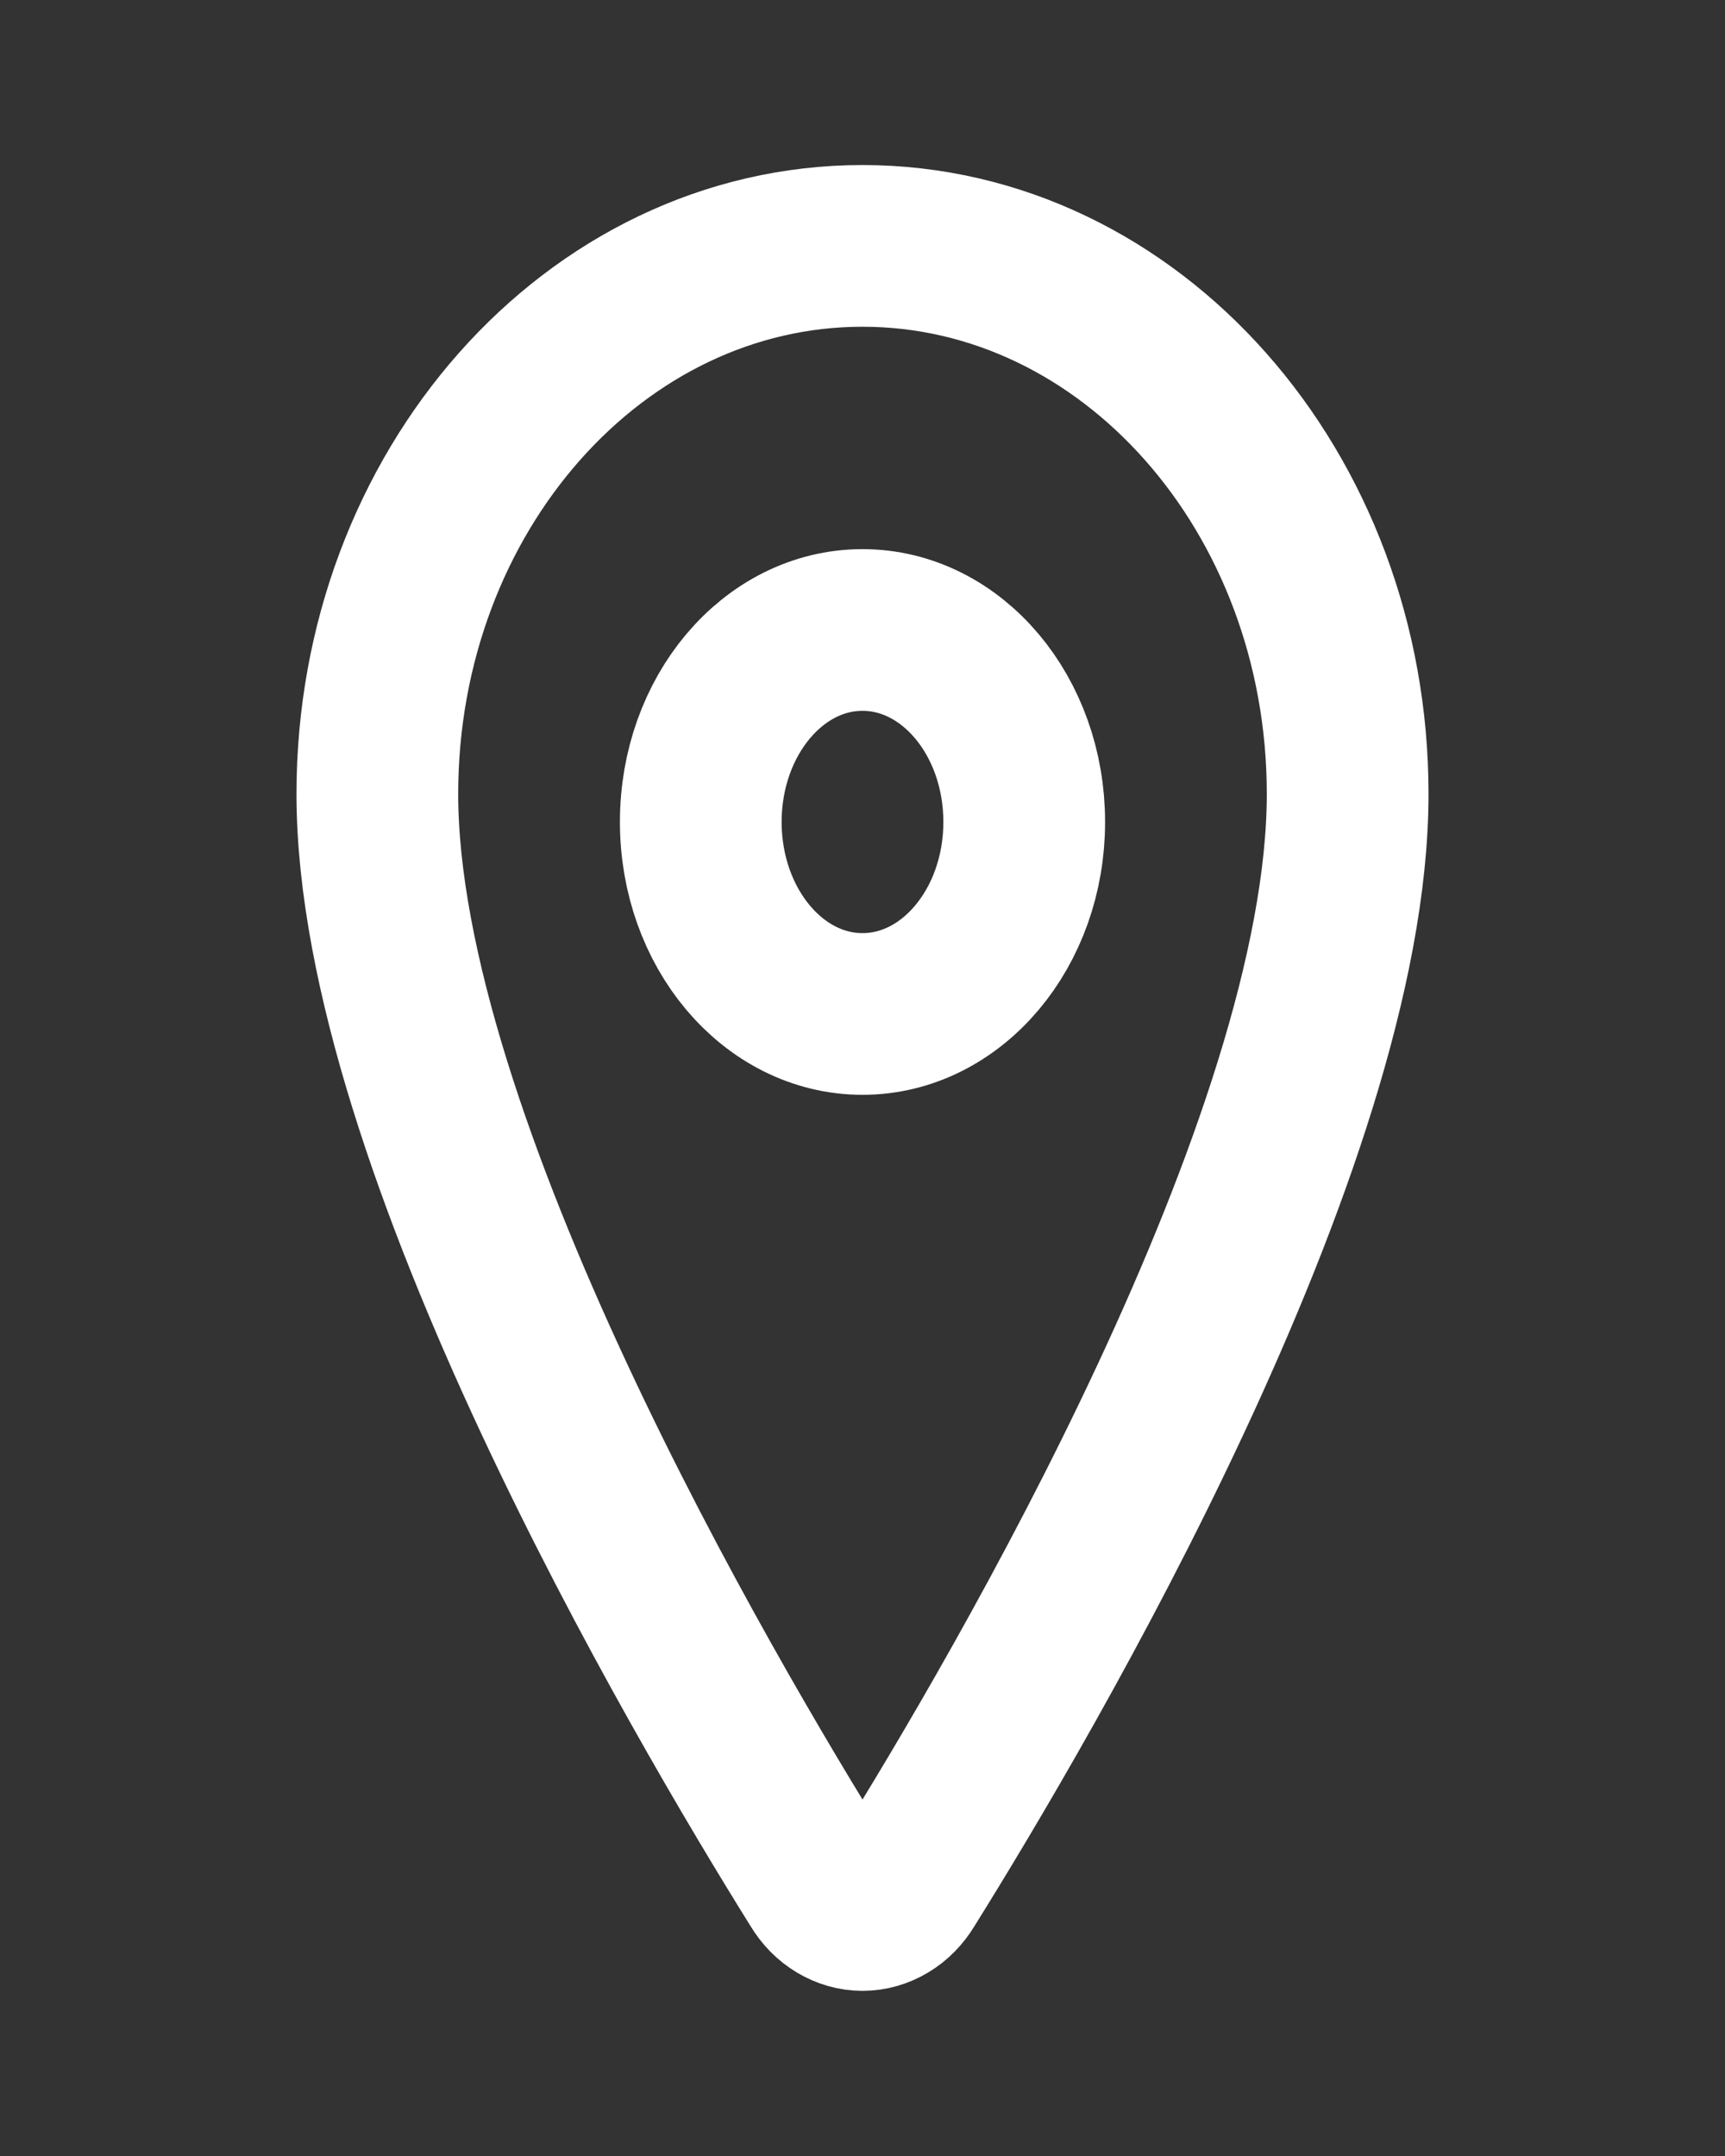 <svg width="16" height="20" viewBox="0 0 16 20" fill="none" xmlns="http://www.w3.org/2000/svg">
<rect x="0" y="0" width="16" height="20" fill="#333333" stroke="none"/>
<path d="M8 2.281C5.516 2.281 3.5 4.559 3.5 7.365C3.5 10.594 6.5 15.71 7.602 17.477C7.647 17.552 7.707 17.613 7.776 17.654C7.846 17.696 7.922 17.718 8 17.718C8.078 17.718 8.154 17.696 8.224 17.654C8.293 17.613 8.353 17.552 8.398 17.477C9.5 15.711 12.5 10.596 12.5 7.365C12.5 4.559 10.484 2.281 8 2.281Z" stroke="white" stroke-width="1.5" stroke-linecap="round" stroke-linejoin="round"/>
<path d="M8 9.406C8.828 9.406 9.5 8.609 9.5 7.625C9.5 6.641 8.828 5.844 8 5.844C7.172 5.844 6.5 6.641 6.5 7.625C6.5 8.609 7.172 9.406 8 9.406Z" stroke="white" stroke-width="1.5" stroke-linecap="round" stroke-linejoin="round"/>
</svg>
